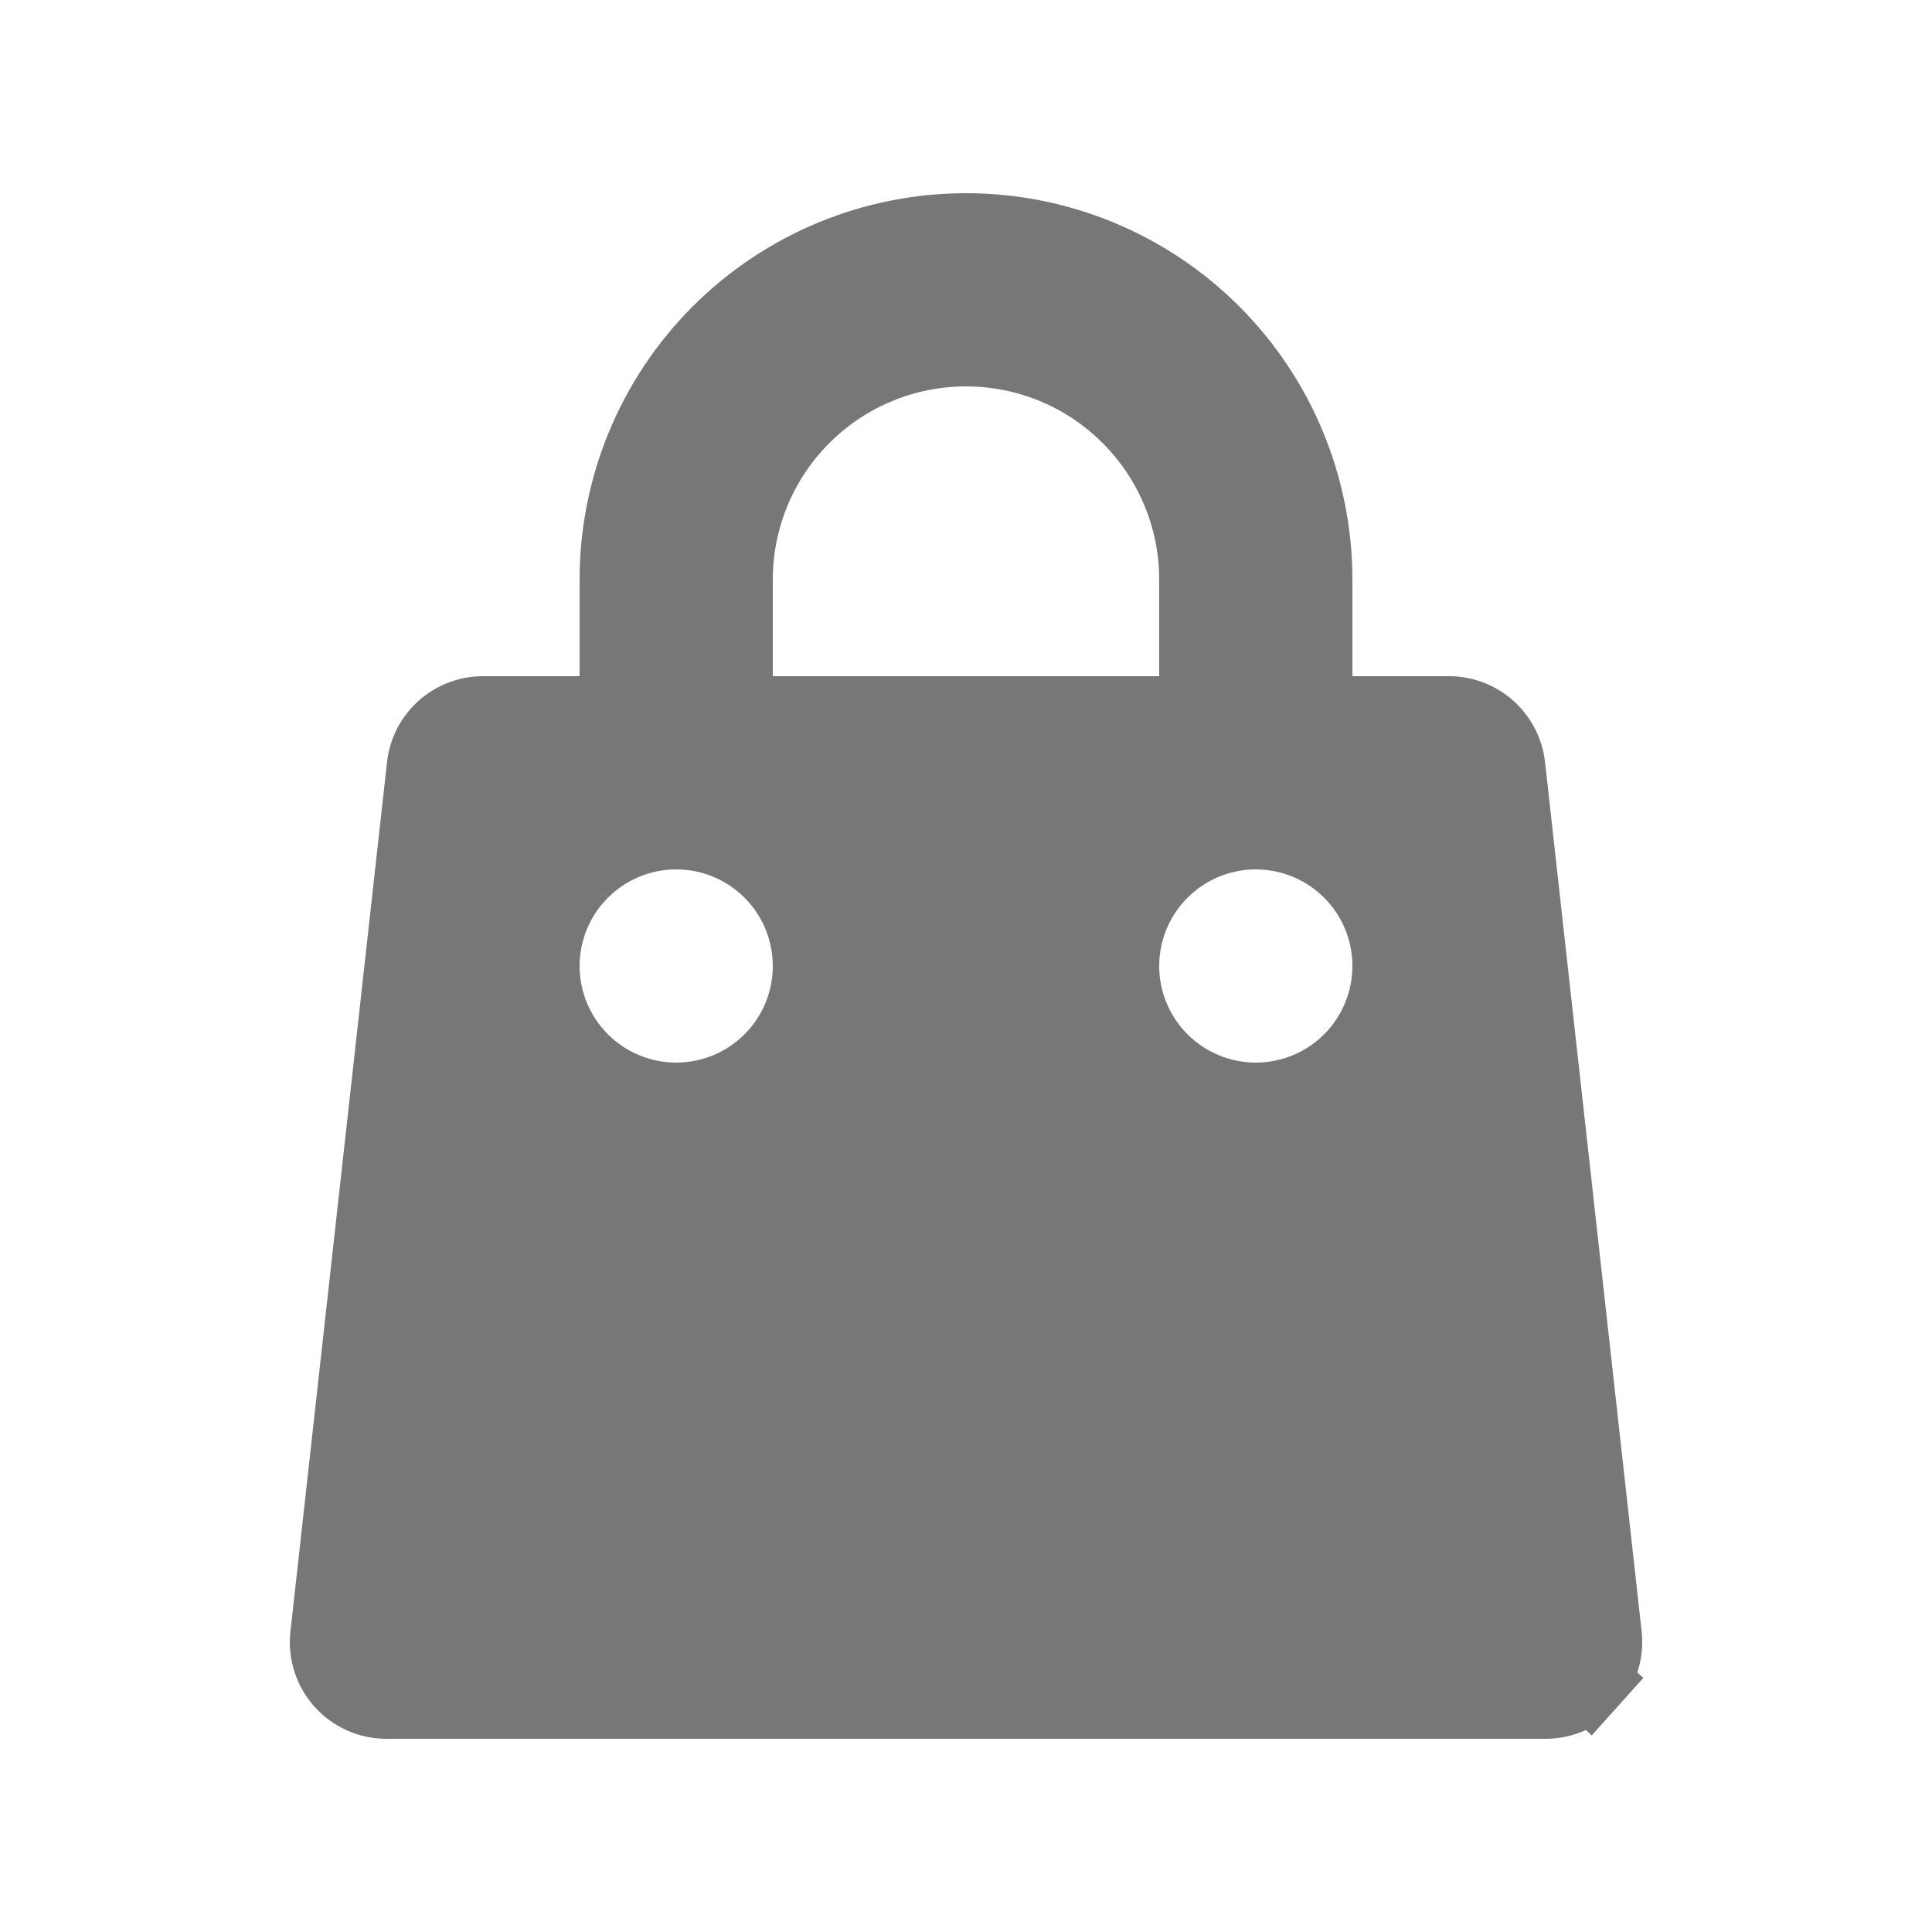 <svg width="25" height="25" viewBox="0 0 25 25" fill="none" xmlns="http://www.w3.org/2000/svg">
<path d="M7.5 9.25H8V8.75V7.5C8 6.307 8.474 5.162 9.318 4.318C10.162 3.474 11.307 3 12.5 3C13.694 3 14.838 3.474 15.682 4.318C16.526 5.162 17 6.307 17 7.5V8.75V9.25H17.5H18.75H18.75C18.935 9.25 19.113 9.318 19.25 9.441C19.388 9.564 19.475 9.734 19.496 9.918L19.496 9.918L20.746 21.168C20.746 21.168 20.746 21.168 20.746 21.168C20.757 21.273 20.747 21.378 20.714 21.479C20.682 21.579 20.629 21.672 20.559 21.75L20.931 22.084L20.559 21.75C20.488 21.829 20.402 21.892 20.306 21.935C20.21 21.978 20.106 22 20 22H20H5H5C4.895 22 4.79 21.978 4.694 21.935C4.598 21.892 4.512 21.829 4.441 21.75C4.371 21.672 4.318 21.579 4.286 21.479C4.254 21.378 4.243 21.272 4.255 21.168L5.505 9.918L5.505 9.918C5.525 9.734 5.612 9.564 5.75 9.441C5.887 9.318 6.065 9.25 6.25 9.25H6.25H7.5ZM15 9.25H15.5V8.75V7.5C15.5 6.704 15.184 5.941 14.621 5.379C14.059 4.816 13.296 4.5 12.5 4.5C11.704 4.5 10.941 4.816 10.379 5.379C9.816 5.941 9.5 6.704 9.5 7.5V8.75V9.25H10H15ZM7.513 13.737L7.816 13.434L7.513 13.737C7.841 14.066 8.286 14.25 8.75 14.25C9.214 14.25 9.659 14.066 9.988 13.737C10.316 13.409 10.5 12.964 10.5 12.5C10.5 12.036 10.316 11.591 9.988 11.263C9.659 10.934 9.214 10.75 8.75 10.75C8.286 10.75 7.841 10.934 7.513 11.263L7.816 11.566L7.513 11.263C7.184 11.591 7 12.036 7 12.5C7 12.964 7.184 13.409 7.513 13.737ZM16.25 10.75C15.786 10.75 15.341 10.934 15.013 11.263C14.684 11.591 14.5 12.036 14.5 12.5C14.5 12.964 14.684 13.409 15.013 13.737C15.341 14.066 15.786 14.25 16.25 14.25C16.714 14.25 17.159 14.066 17.488 13.737C17.816 13.409 18 12.964 18 12.5C18 12.036 17.816 11.591 17.488 11.263C17.159 10.934 16.714 10.75 16.25 10.75Z" fill="#777777" stroke="#777777"/>
</svg>
